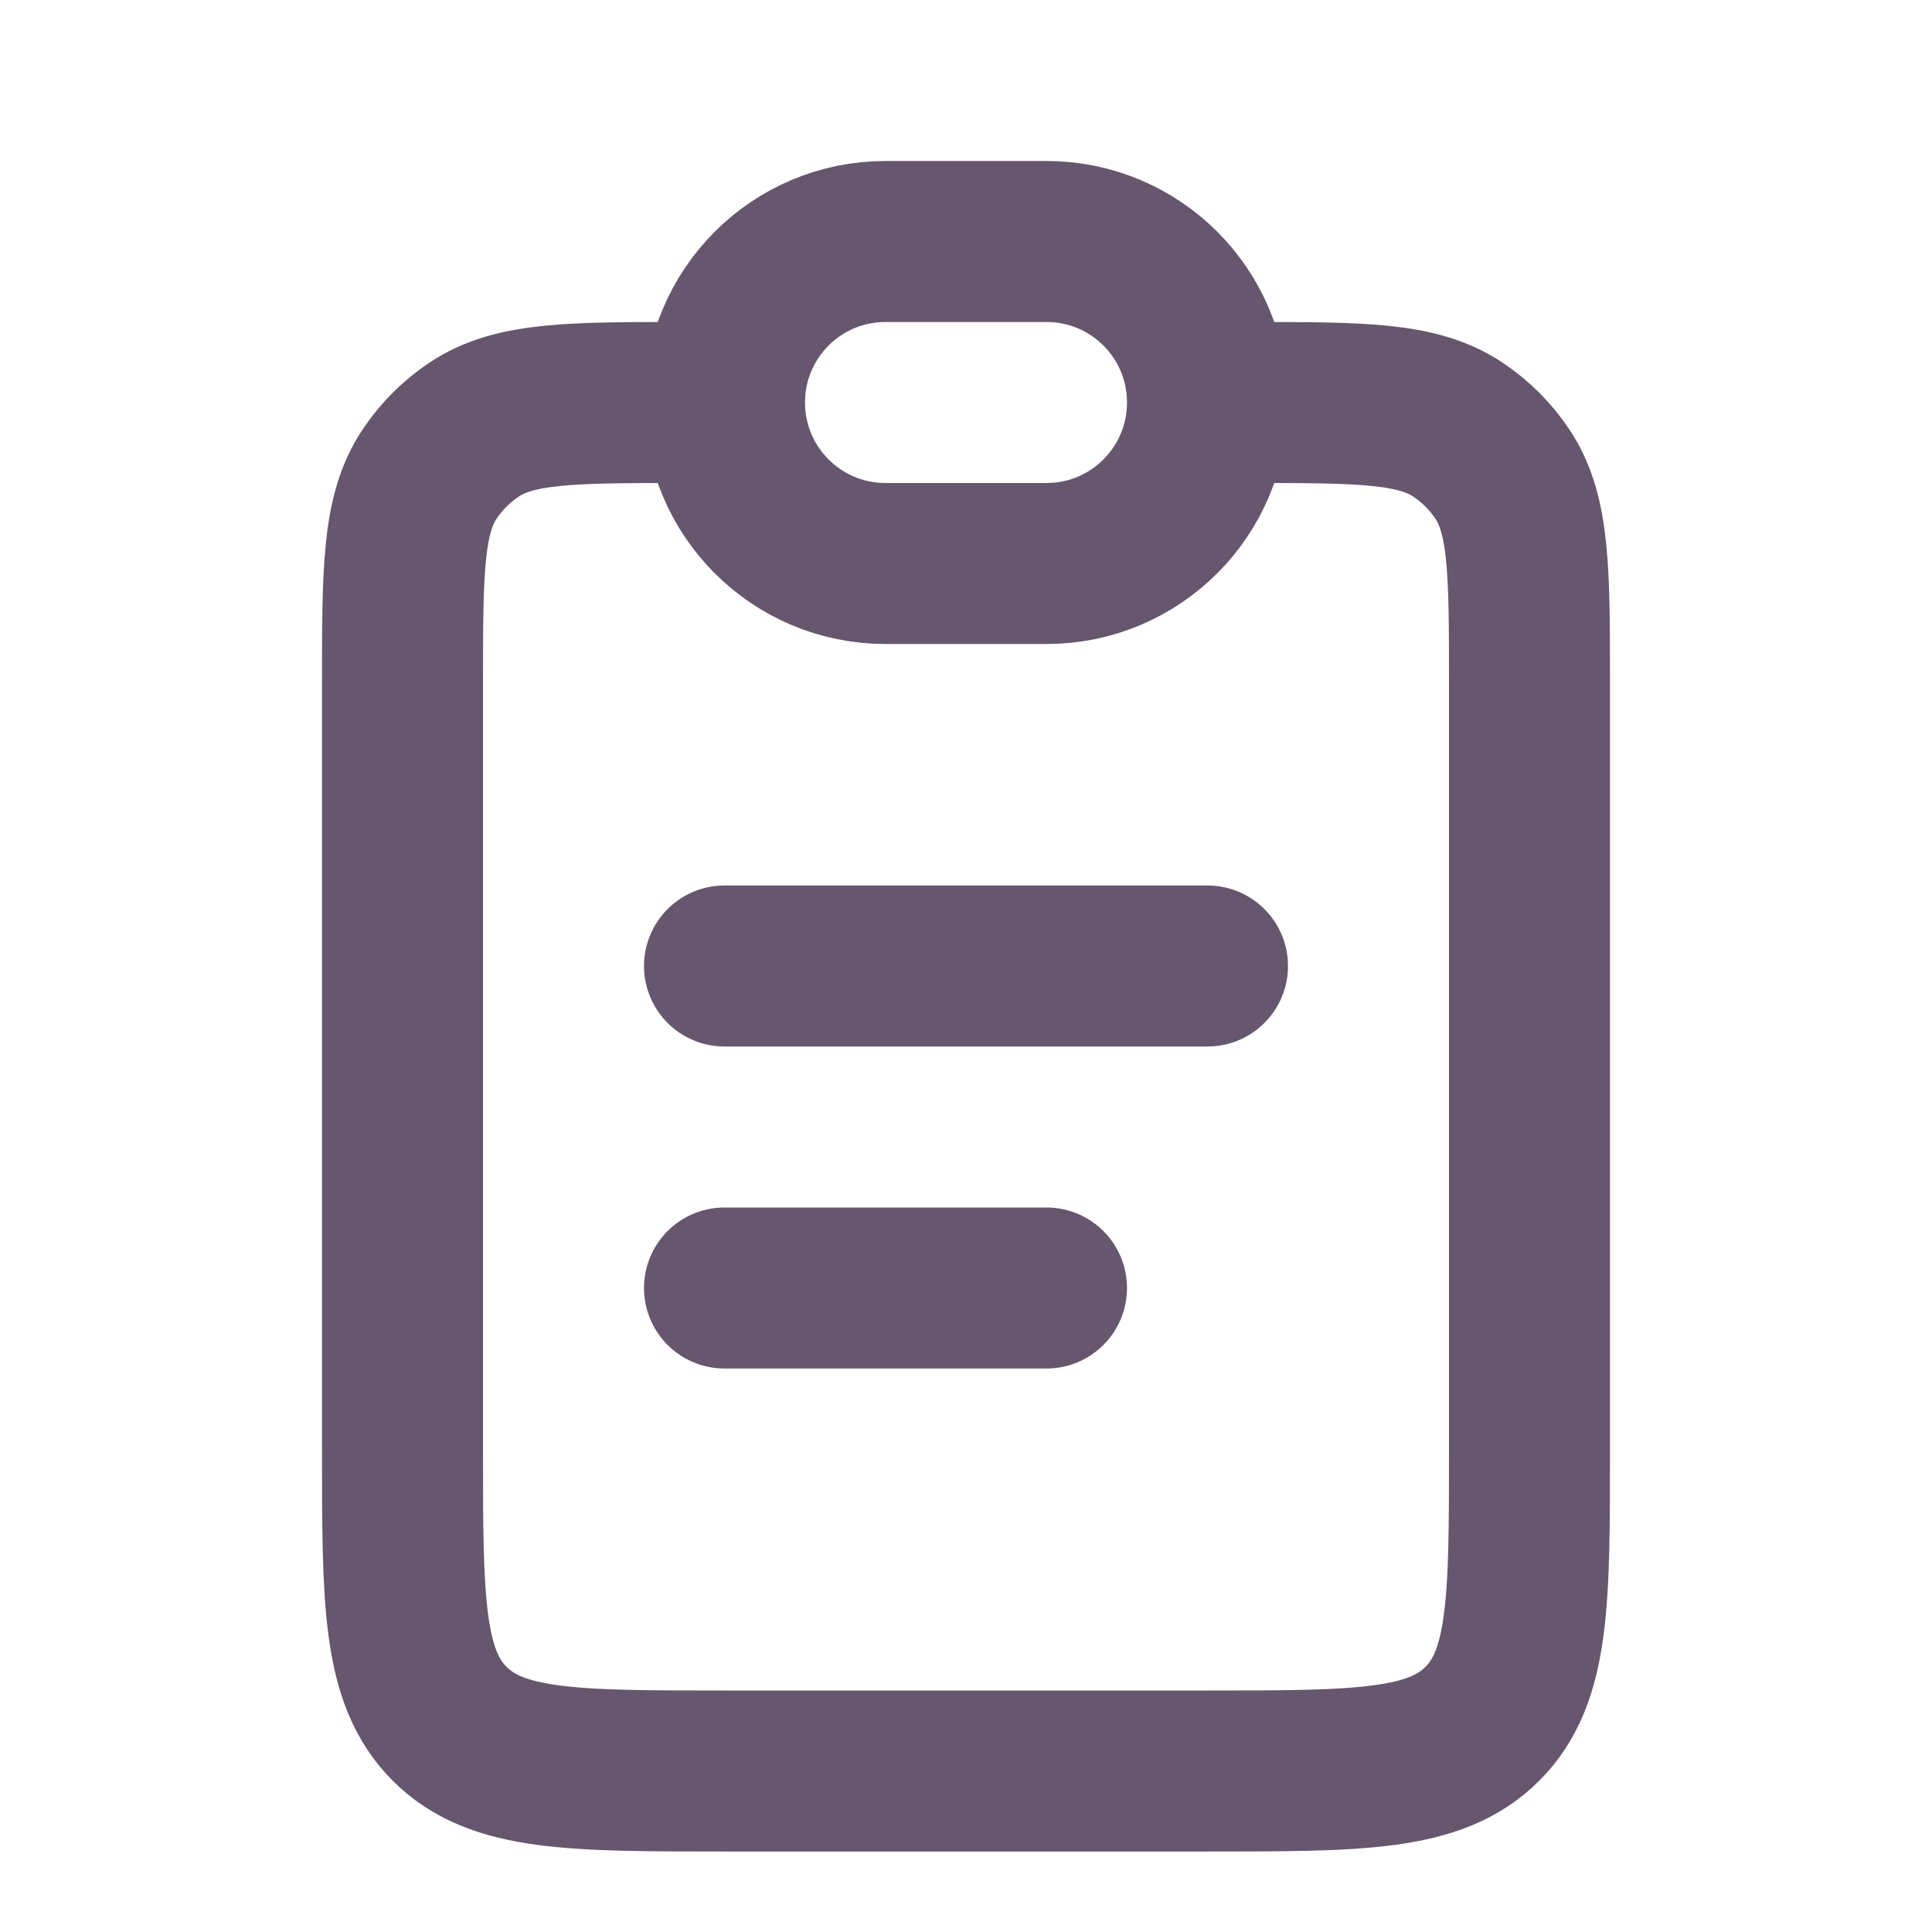 <svg width="24" height="24" viewBox="0 0 24 24" fill="none" xmlns="http://www.w3.org/2000/svg">
<path d="M15.5 5C16.904 5 17.607 5 18.111 5.337C18.329 5.483 18.517 5.67 18.663 5.889C19 6.393 19 7.096 19 8.5V18C19 19.886 19 20.828 18.414 21.414C17.828 22 16.886 22 15 22H9C7.114 22 6.172 22 5.586 21.414C5 20.828 5 19.886 5 18V8.5C5 7.096 5 6.393 5.337 5.889C5.483 5.67 5.67 5.483 5.889 5.337C6.393 5 7.096 5 8.5 5" stroke="#66566E" stroke-width="2"/>
<path d="M9 5C9 3.895 9.895 3 11 3H13C14.105 3 15 3.895 15 5C15 6.105 14.105 7 13 7H11C9.895 7 9 6.105 9 5Z" stroke="#66566E" stroke-width="2"/>
<path d="M9 12L15 12" stroke="#66566E" stroke-width="2" stroke-linecap="round"/>
<path d="M9 16L13 16" stroke="#66566E" stroke-width="2" stroke-linecap="round"/>
</svg>
